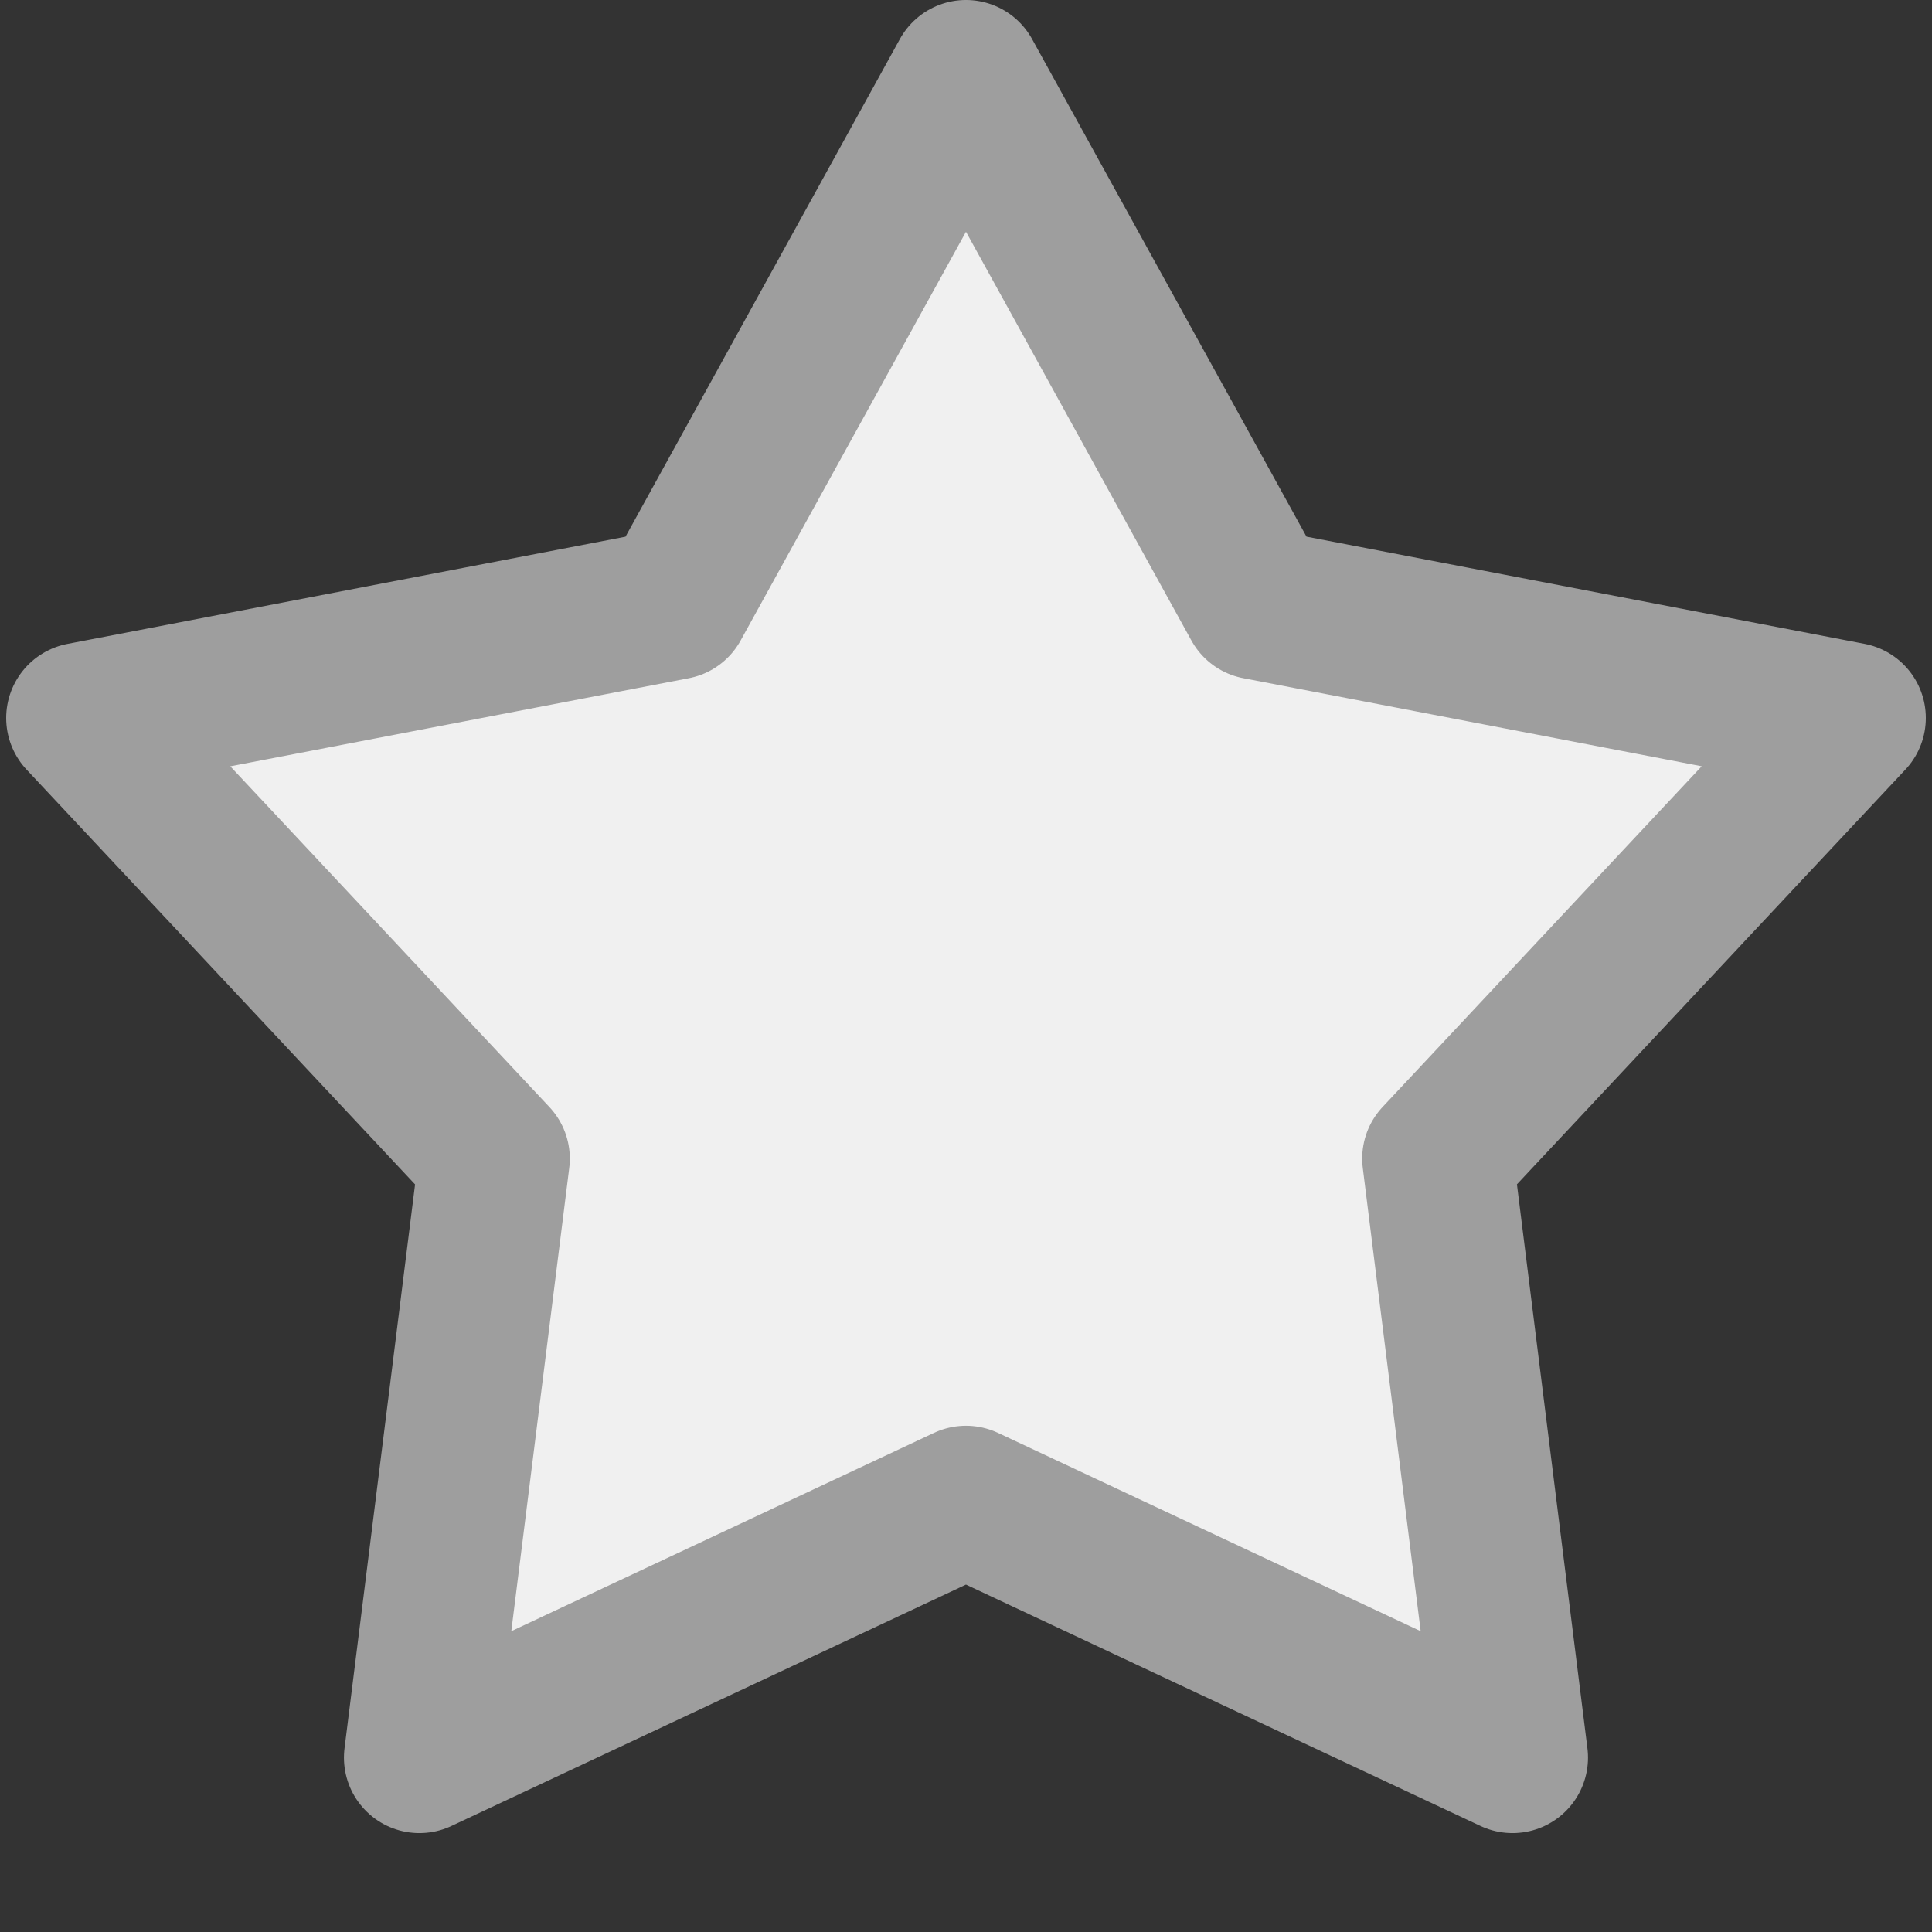 <svg xmlns="http://www.w3.org/2000/svg" width="256" height="256"><rect width="100%" height="100%" fill="#333333" stroke="none"/><path d="m127.997 9.999 38.629 70.045 78.555 15.09-54.683 58.382 9.92 79.38-72.42-33.975-72.422 33.975 9.927-79.37L10.819 95.14l78.555-15.09Z" style="fill:#f0f0f0;fill-opacity:1;stroke:#9e9e9e;stroke-opacity:1;stroke-linejoin:round;stroke-width:20px;fill-rule:evenodd"/></svg>